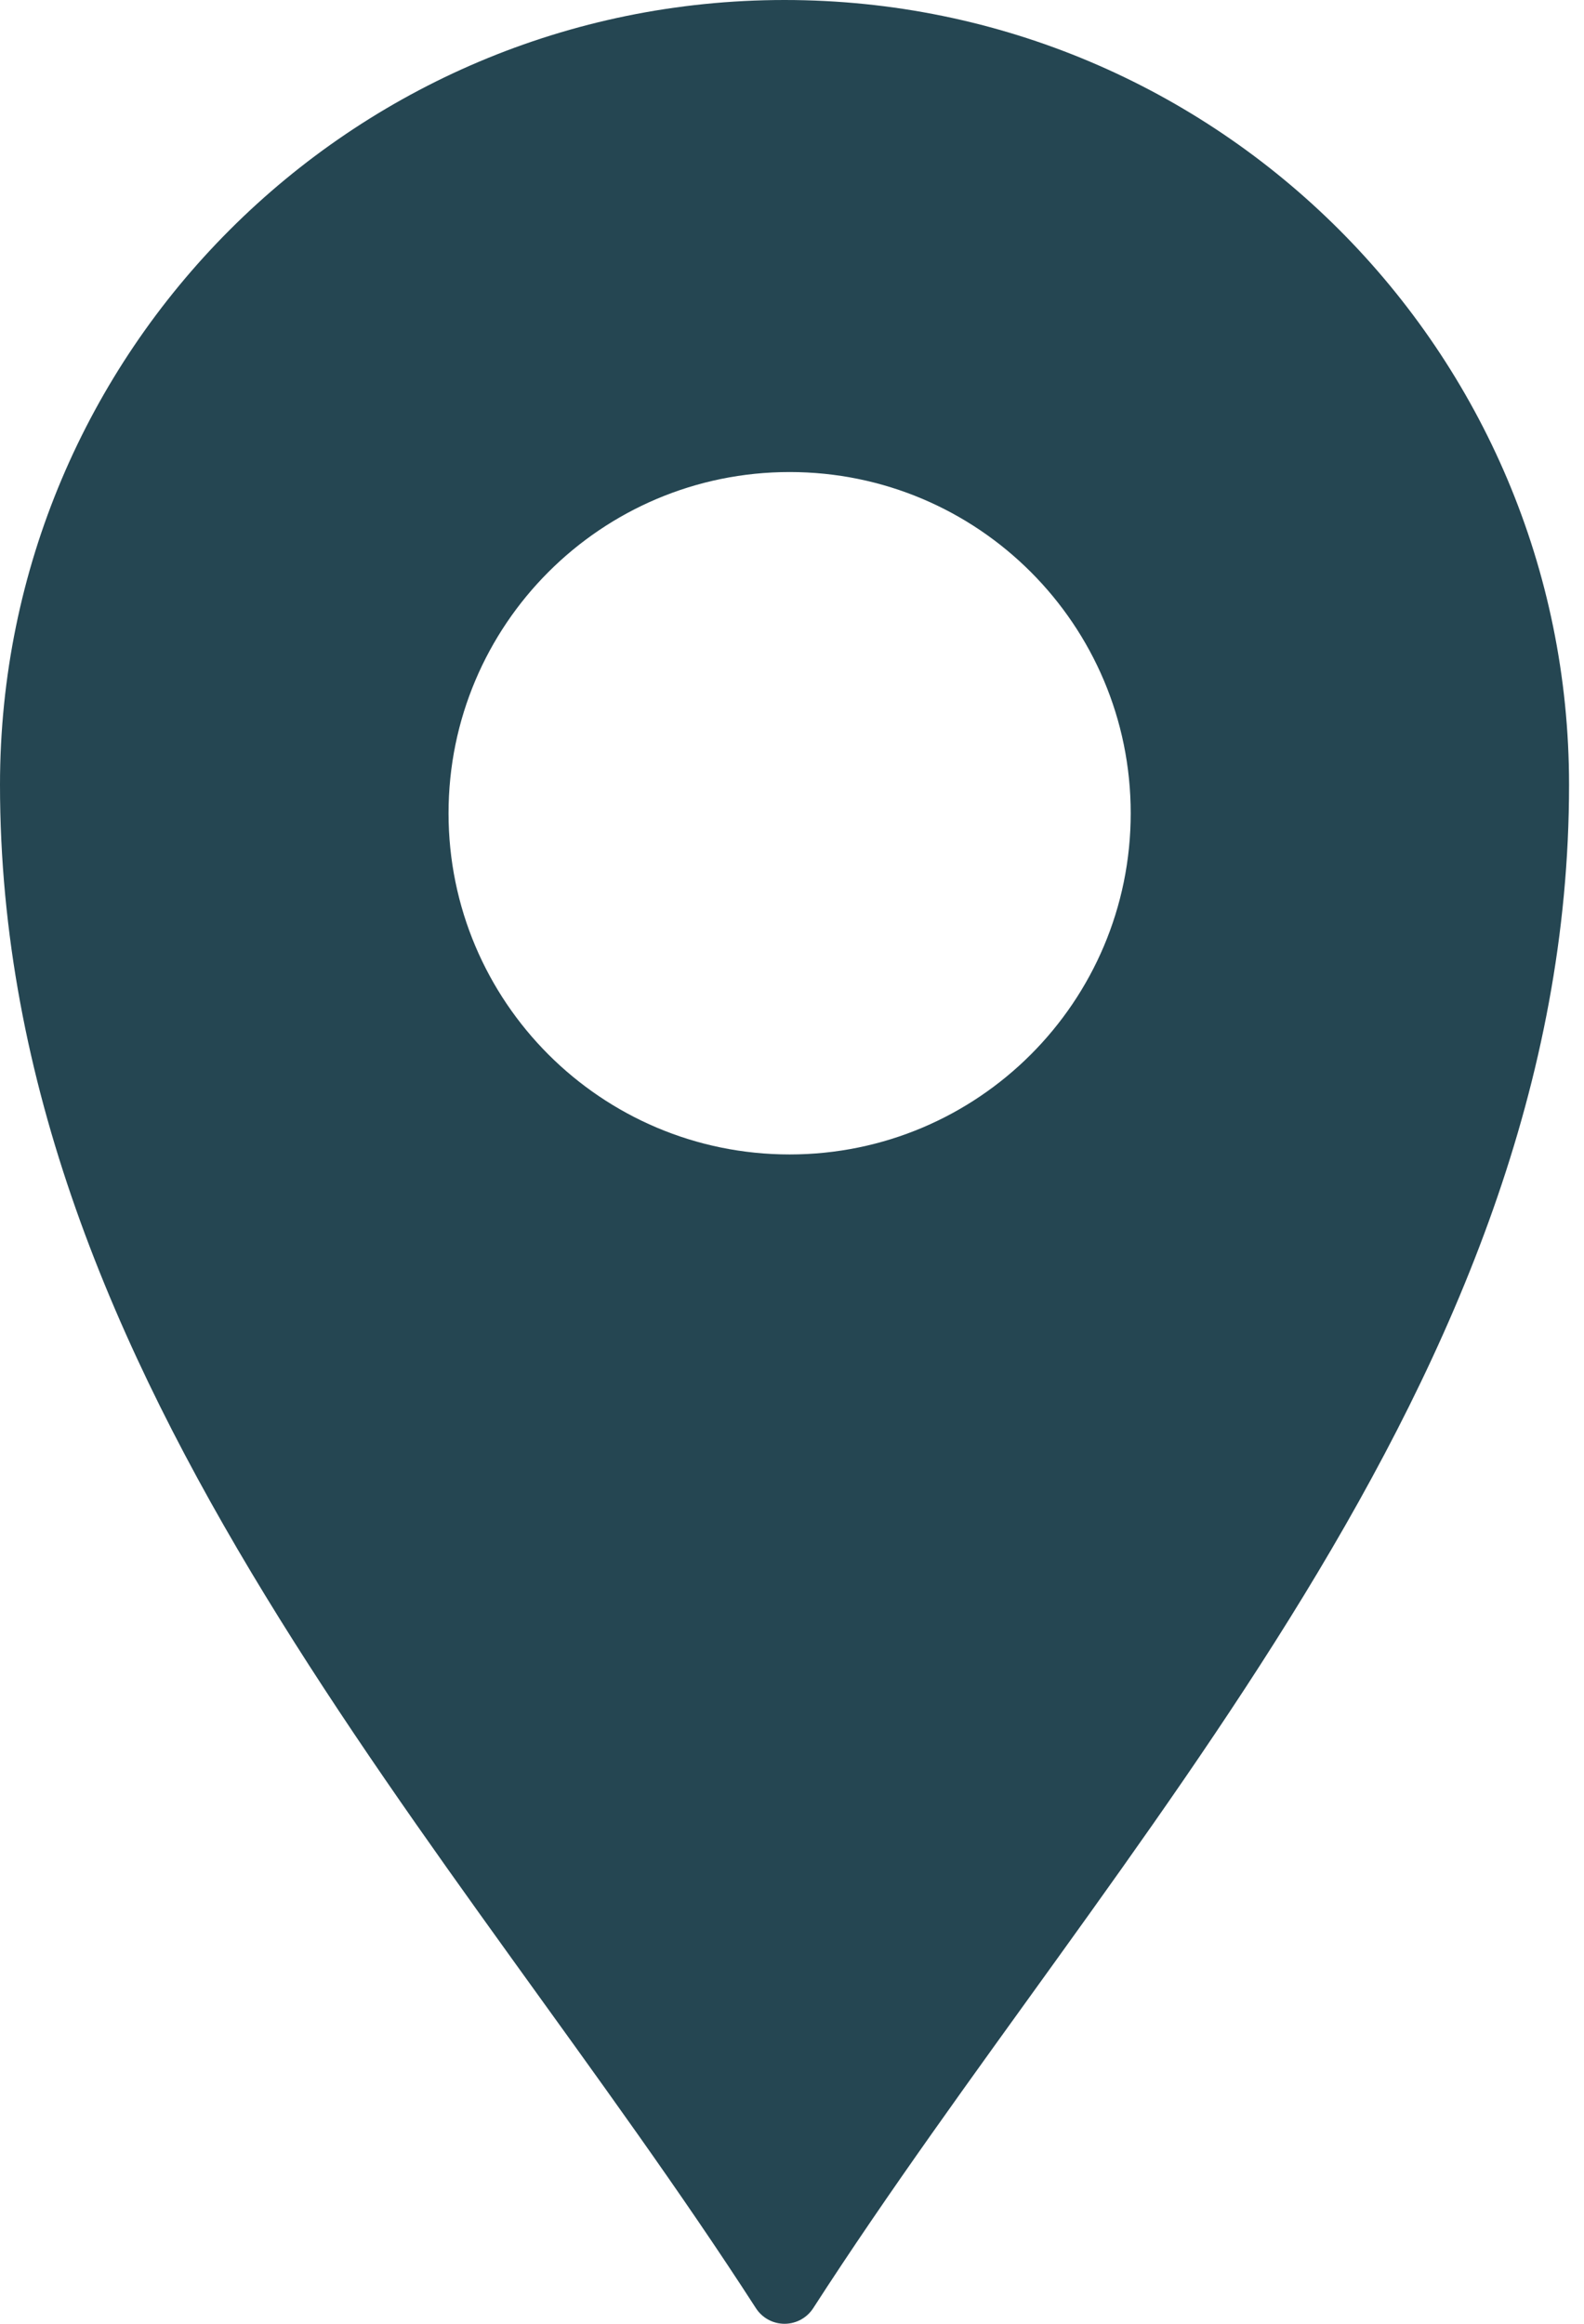 <svg width="30" height="44" viewBox="0 0 30 44" fill="none" xmlns="http://www.w3.org/2000/svg">
<path fill-rule="evenodd" clip-rule="evenodd" d="M14.859 44C14.631 44 14.431 43.882 14.316 43.704C8.633 34.893 0 26.161 0 14.859C0 6.652 6.652 0 14.859 0C23.065 0 29.717 6.652 29.717 14.859C29.717 26.161 21.084 34.893 15.402 43.704C15.287 43.882 15.086 44 14.859 44ZM14.955 8.938C18.523 8.938 21.415 11.831 21.415 15.399C21.415 18.967 18.523 21.859 14.955 21.859C11.387 21.859 8.495 18.967 8.495 15.399C8.495 11.831 11.387 8.938 14.955 8.938Z" fill="#254652"/>
</svg>
